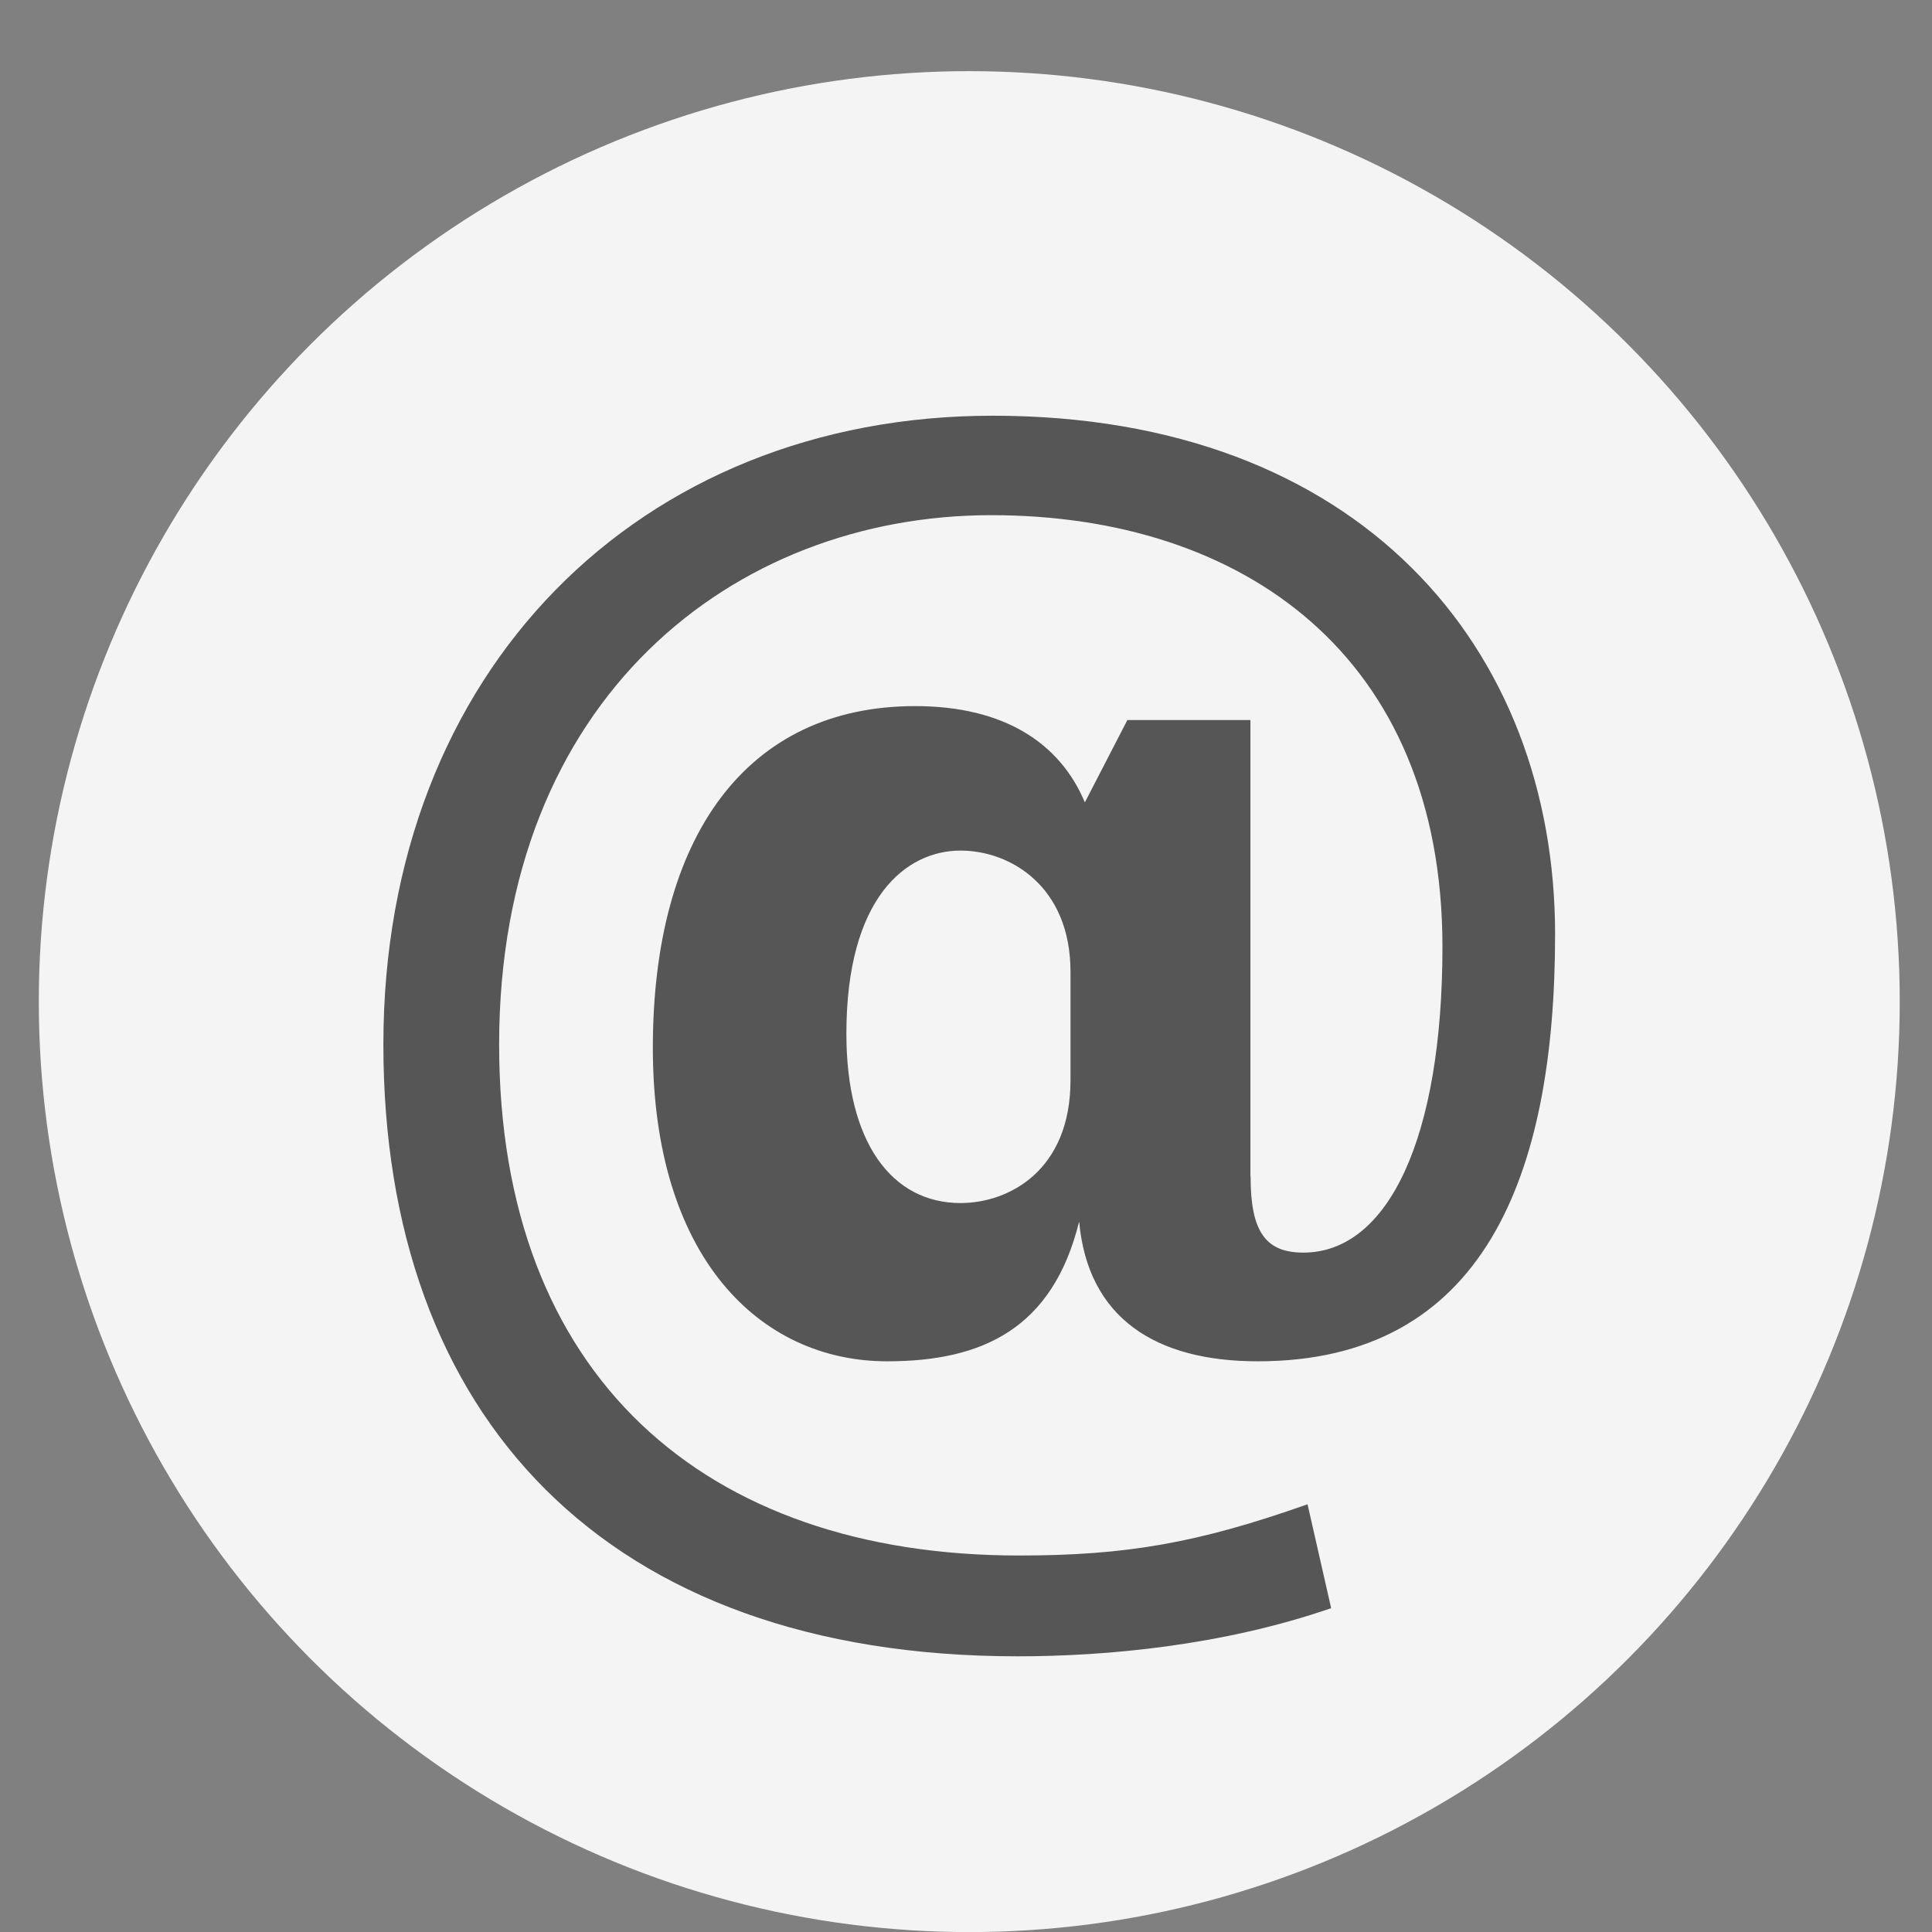 <svg width="23" height="23" viewBox="0 0 23 23" fill="none" xmlns="http://www.w3.org/2000/svg">
                        <rect x="0" y="0" width="23" height="23" fill="#808080" stroke="none"/>
                        <circle cx="11.539" cy="11.924" r="11.077" fill="#F4F4F4"></circle>
                        <path d="M14.888 14.008C14.888 14.654 15.061 14.912 15.515 14.912C16.527 14.912 17.172 13.545 17.172 11.272C17.172 7.797 14.783 6.133 11.801 6.133C8.733 6.133 5.942 8.314 5.942 12.436C5.942 16.373 8.383 18.518 12.132 18.518C13.405 18.518 14.259 18.37 15.566 17.908L15.847 19.145C14.556 19.59 13.177 19.718 12.115 19.718C7.198 19.718 4.564 16.853 4.564 12.435C4.564 7.981 7.616 4.949 11.818 4.949C16.195 4.949 18.513 7.722 18.513 11.123C18.513 14.007 17.659 16.206 14.974 16.206C13.753 16.206 12.951 15.689 12.847 14.542C12.533 15.817 11.696 16.206 10.562 16.206C9.045 16.206 7.772 14.967 7.772 12.473C7.772 9.959 8.889 8.406 10.894 8.406C11.958 8.406 12.62 8.849 12.915 9.552L13.421 8.572H14.886V14.008H14.888ZM12.744 11.568C12.744 10.552 12.028 10.126 11.435 10.126C10.79 10.126 10.076 10.68 10.076 12.307C10.076 13.601 10.617 14.322 11.435 14.322C12.011 14.322 12.744 13.934 12.744 12.861V11.568Z" fill="#565656"></path>
                    </svg>